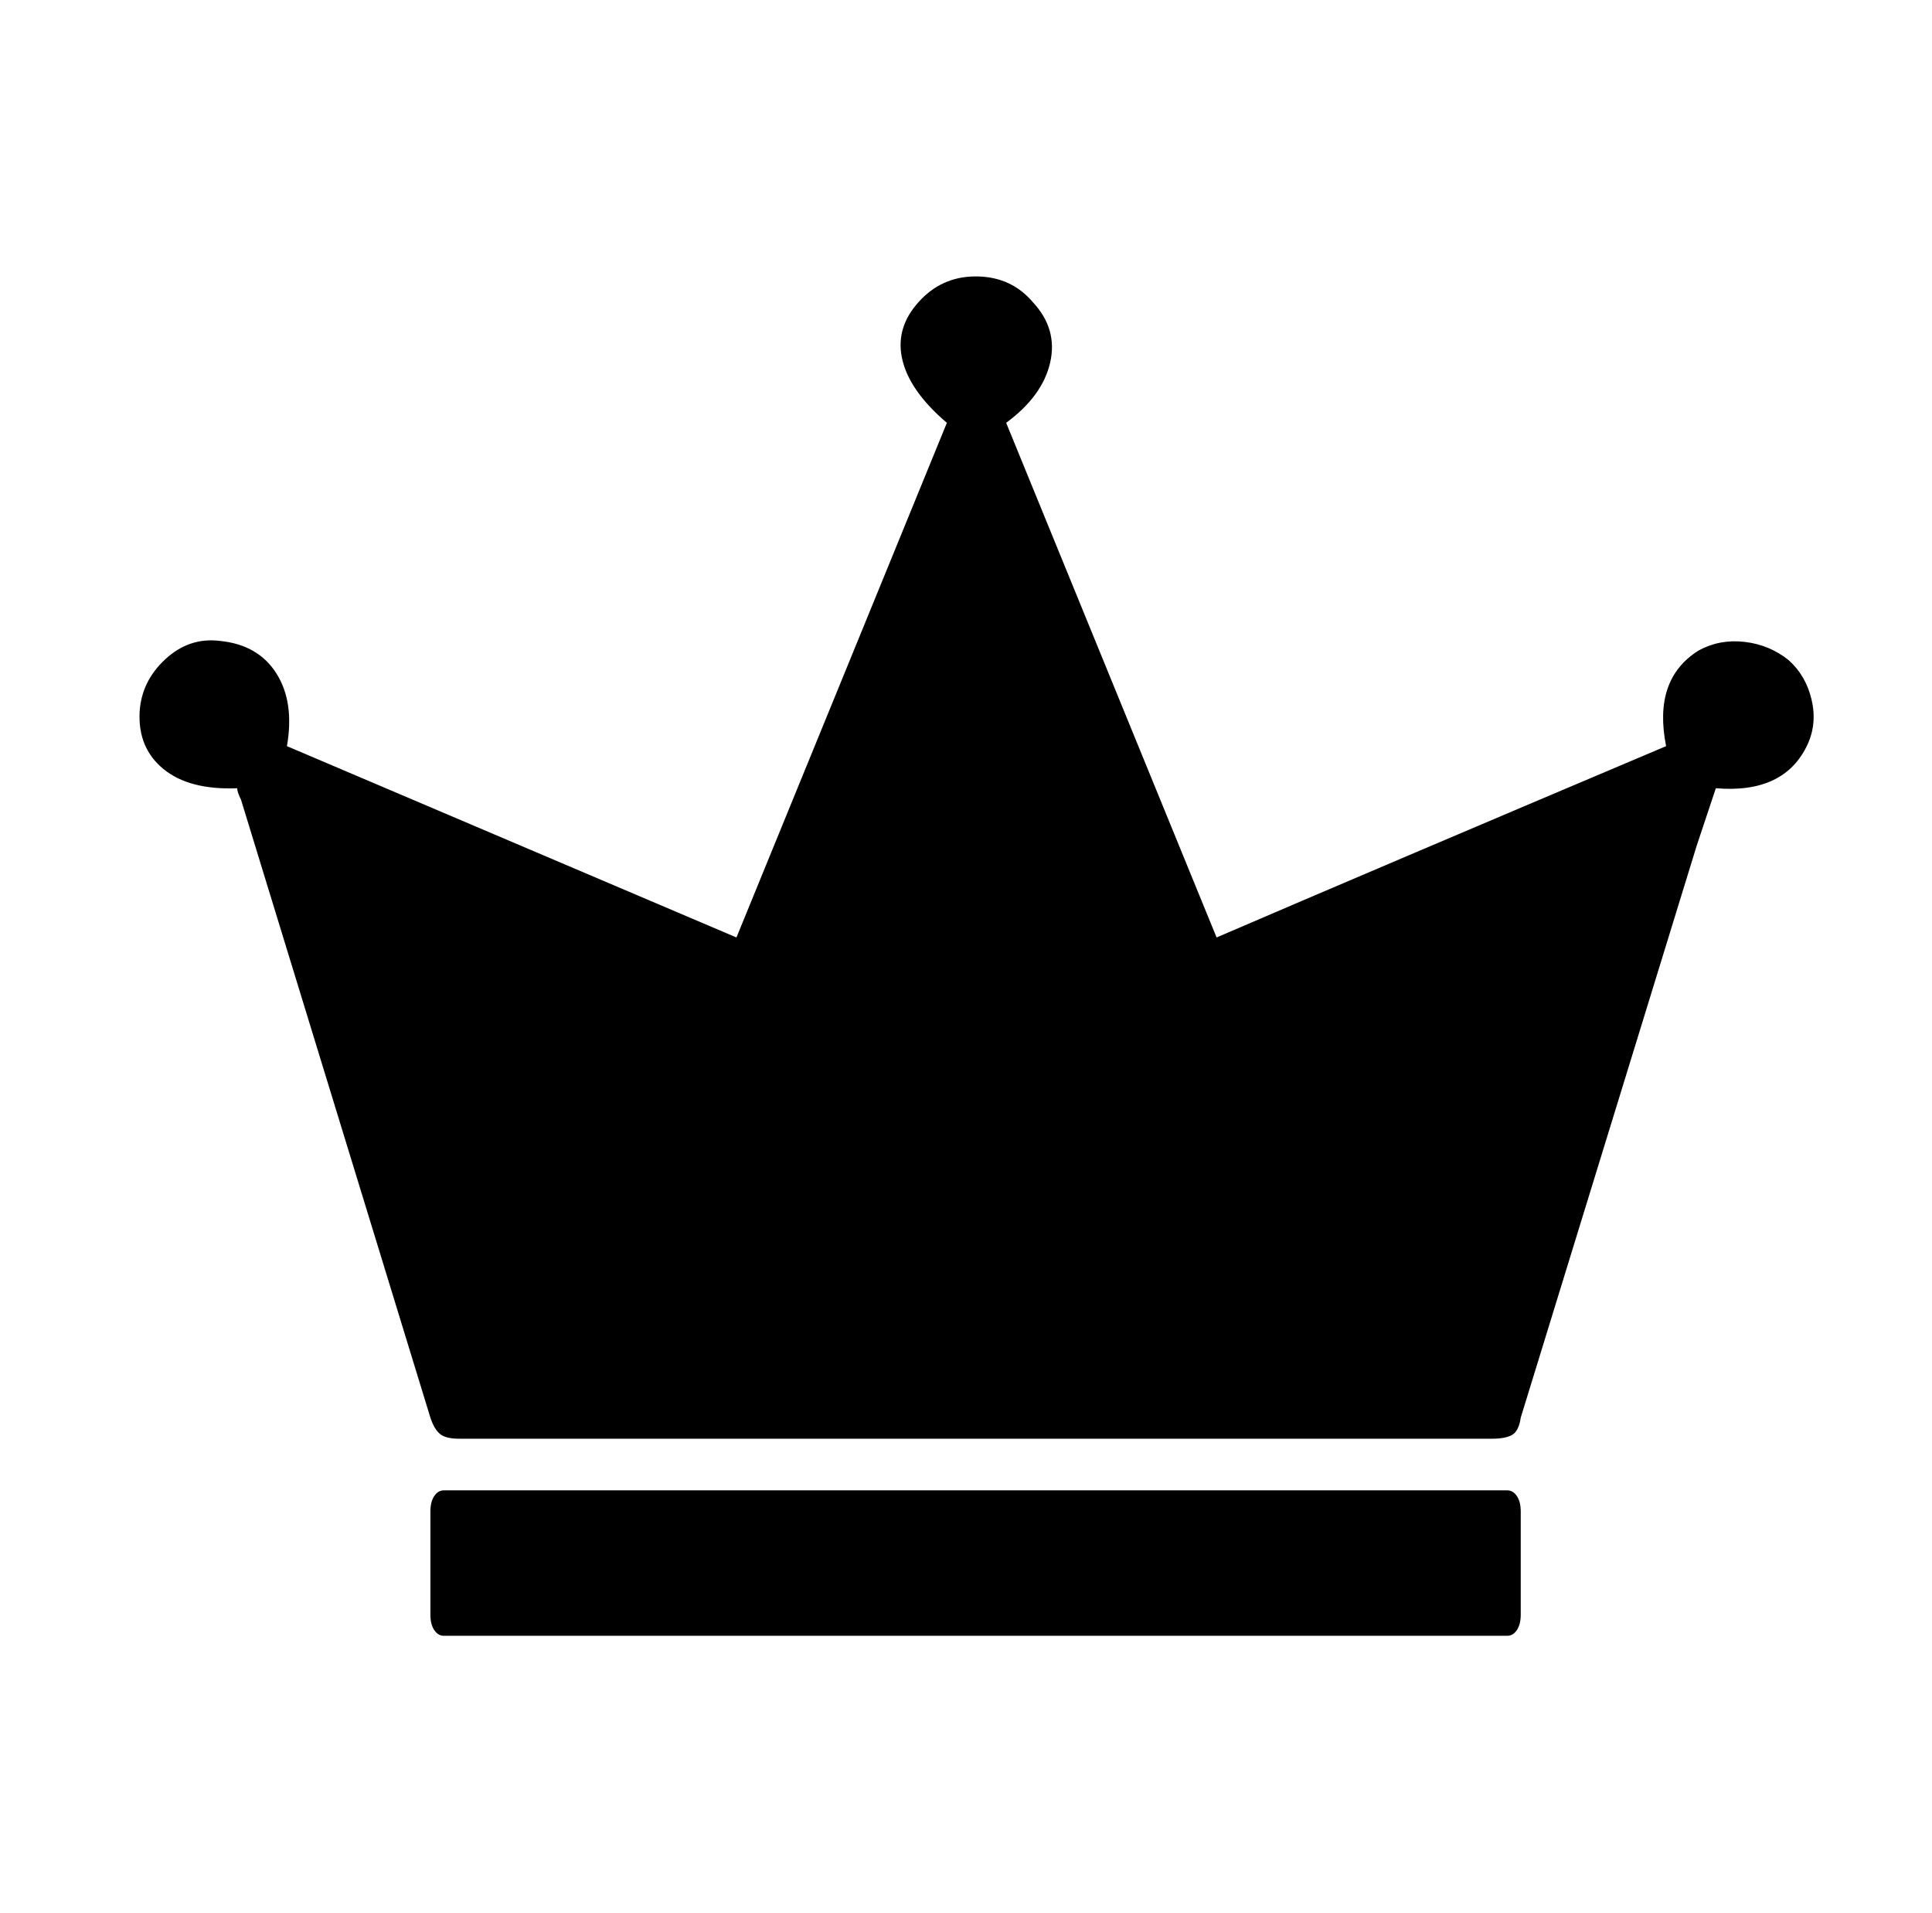 <svg xmlns="http://www.w3.org/2000/svg" viewBox="-10 0 1010 1000"><path d="M925 345q-10-8-23-9.5t-24 4.5q-24 15-17 50-156 66-235 100L516 221q19-14 23-31.5t-9-31.5q-11-13-28.5-13.5T472 156q-14 14-10.5 31t23.5 34L375 490 140 390q4-23-5.5-38T105 335q-16-2-28.5 9.5T63 372q-1 19 12.5 30t38.5 10q0 2 2 6l99 323q2 6 5 8.5t10 2.5h540q7 0 10.5-2t4.5-9l92-299 10-30q36 3 48-23 5-11 2-23.5T925 345zM778 779H222q-3 0-5 3t-2 8v54q0 5 2 8t5 3h556q3 0 5-3t2-8v-54q0-5-2-8t-5-3z"/></svg>
